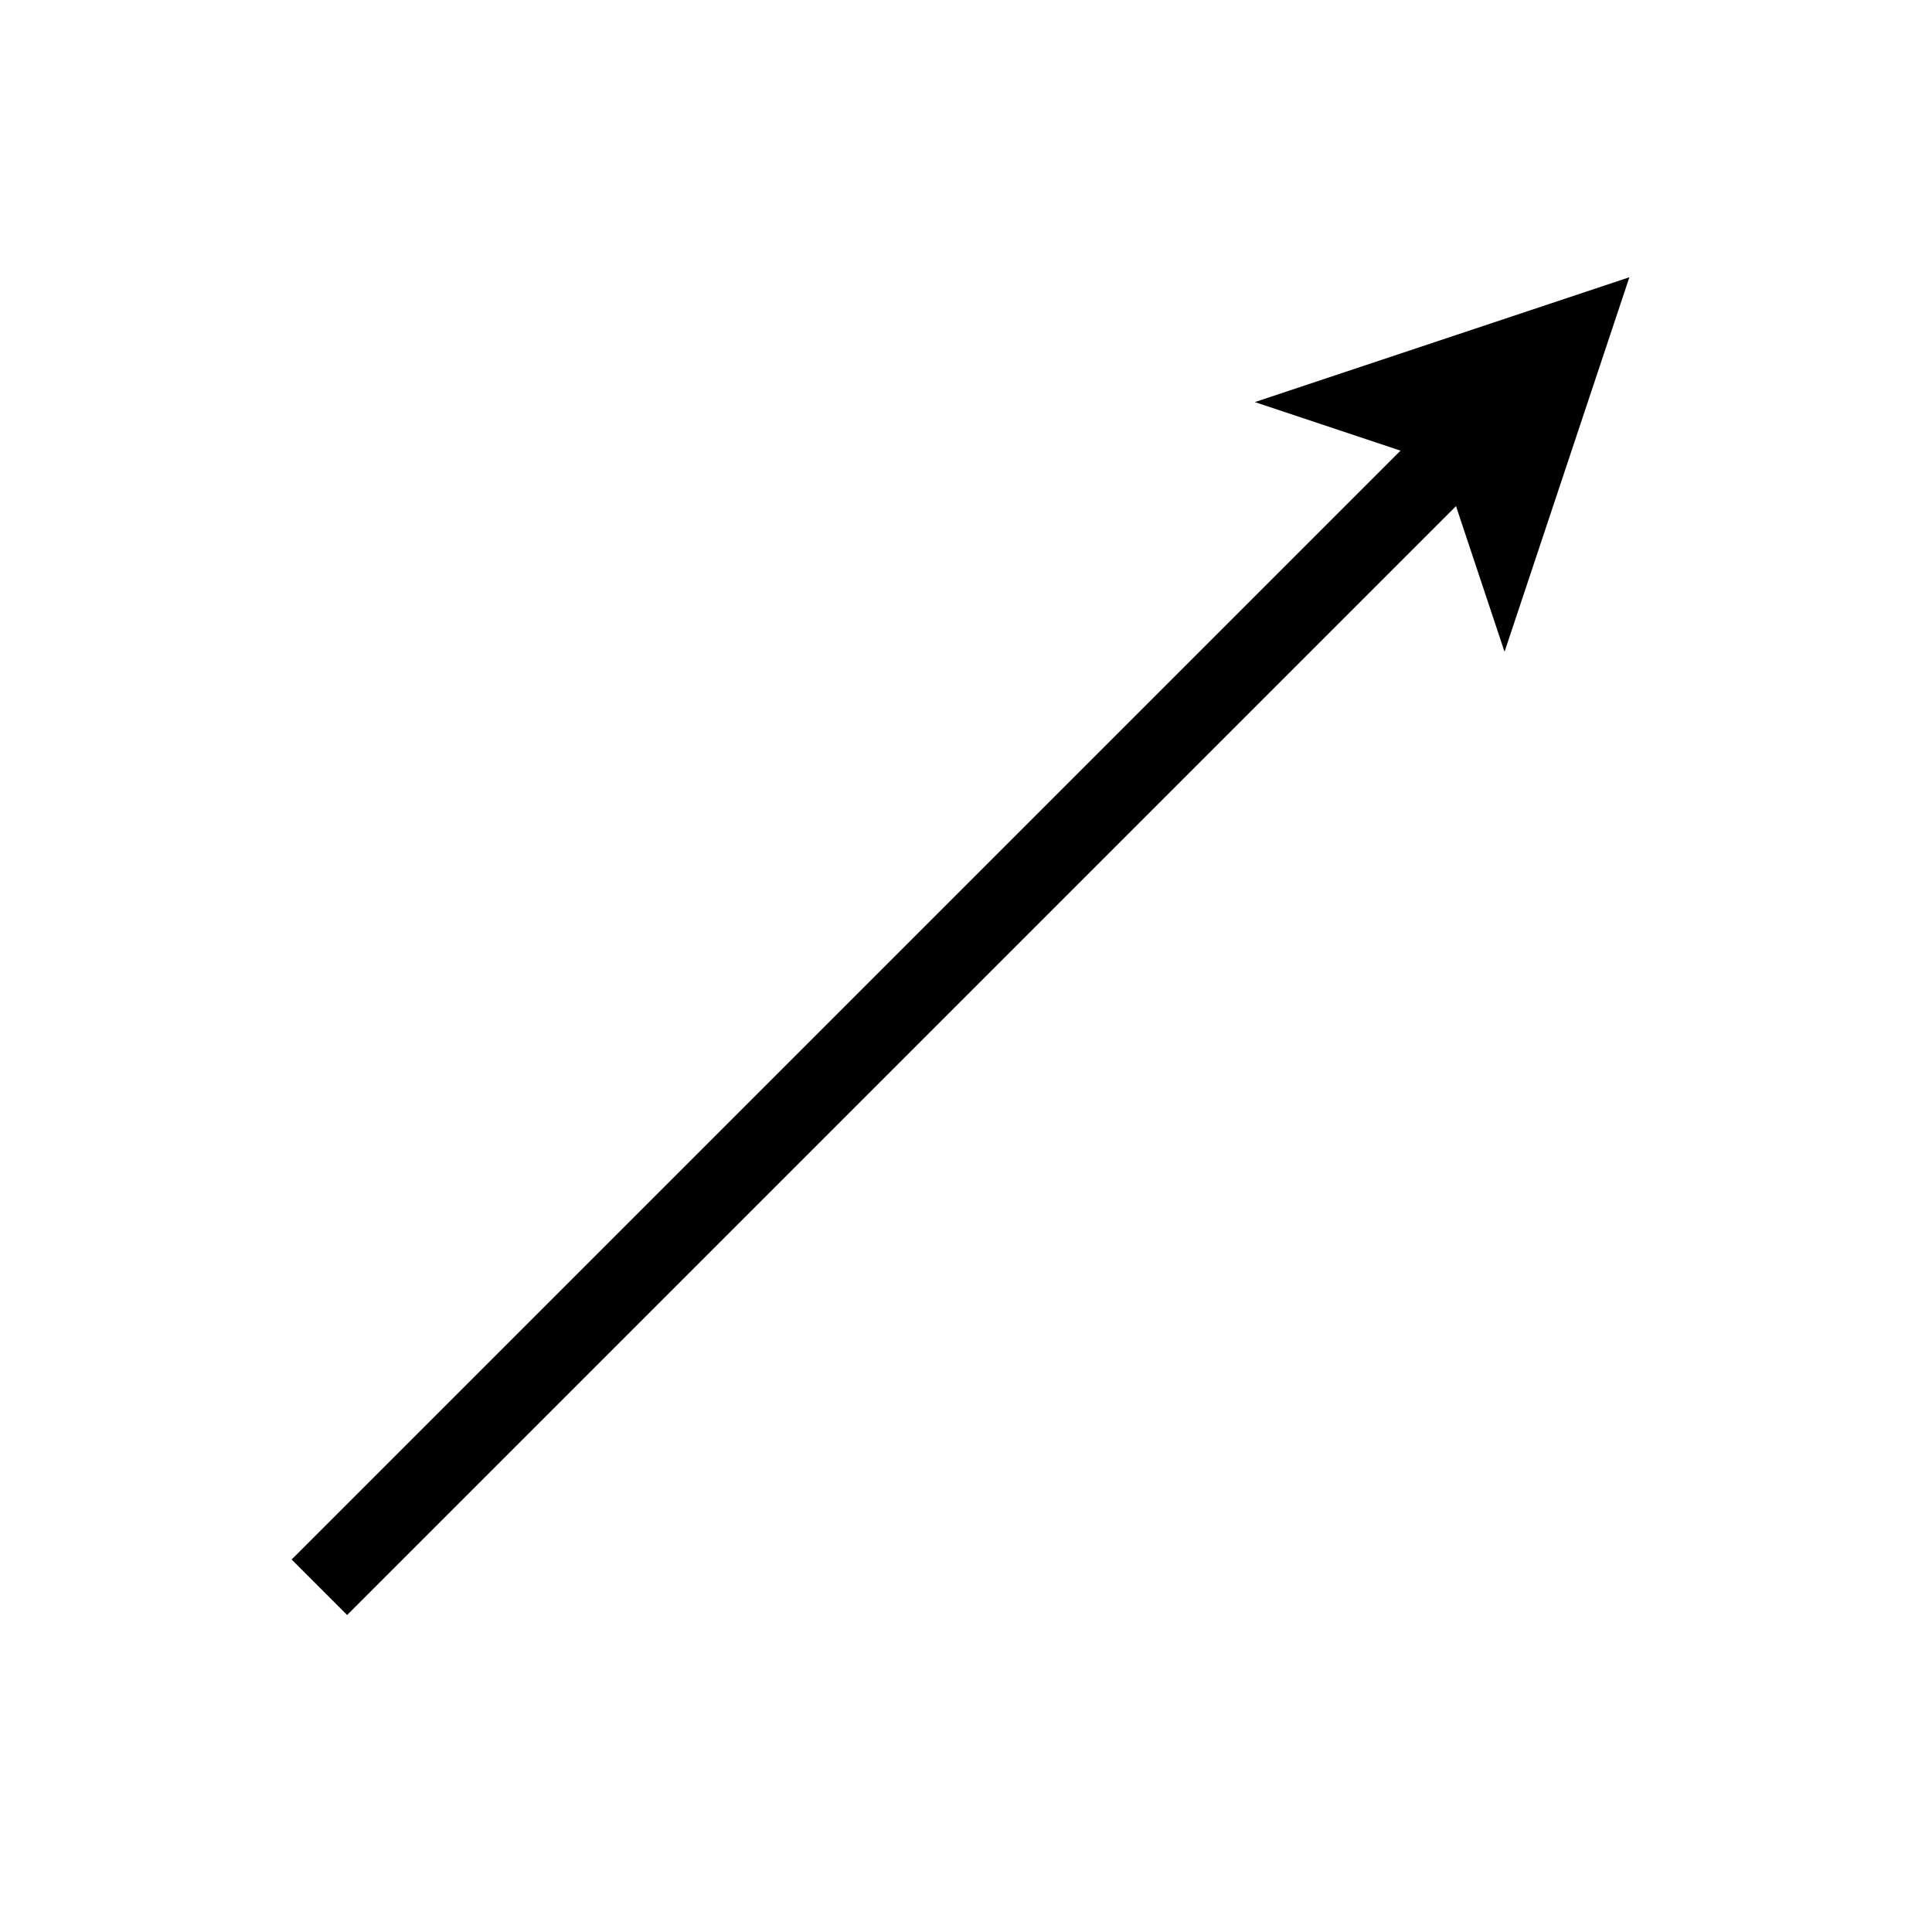 <svg xmlns="http://www.w3.org/2000/svg" style="left: 1px; top: 1px; width: 48px; height: 48px; display: block; position: relative; overflow: hidden; pointer-events: none;" viewBox="0 0 32 30">
  <!-- First Path (White Stroke, Hidden) -->
  <path d="M 5.29 25.29 L 24.4 6.18" fill="none" stroke="white" stroke-width="9.3" stroke-miterlimit="10" visibility="hidden" style="pointer-events: none;" />

  <!-- Second Path (Black Stroke) -->
  <path d="M 5.29 25.29 L 24.4 6.18" fill="none" stroke="rgb(0, 0, 0)" stroke-width="1.3" stroke-miterlimit="10" style="pointer-events: none;" />

  <!-- Third Path (Black Triangle) -->
  <path d="M 25.96 4.62 L 24.92 7.74 L 24.4 6.18 L 22.84 5.66 Z" fill="rgb(0, 0, 0)" stroke="rgb(0, 0, 0)" stroke-width="1.3" stroke-miterlimit="10" style="pointer-events: none;" />
</svg>

